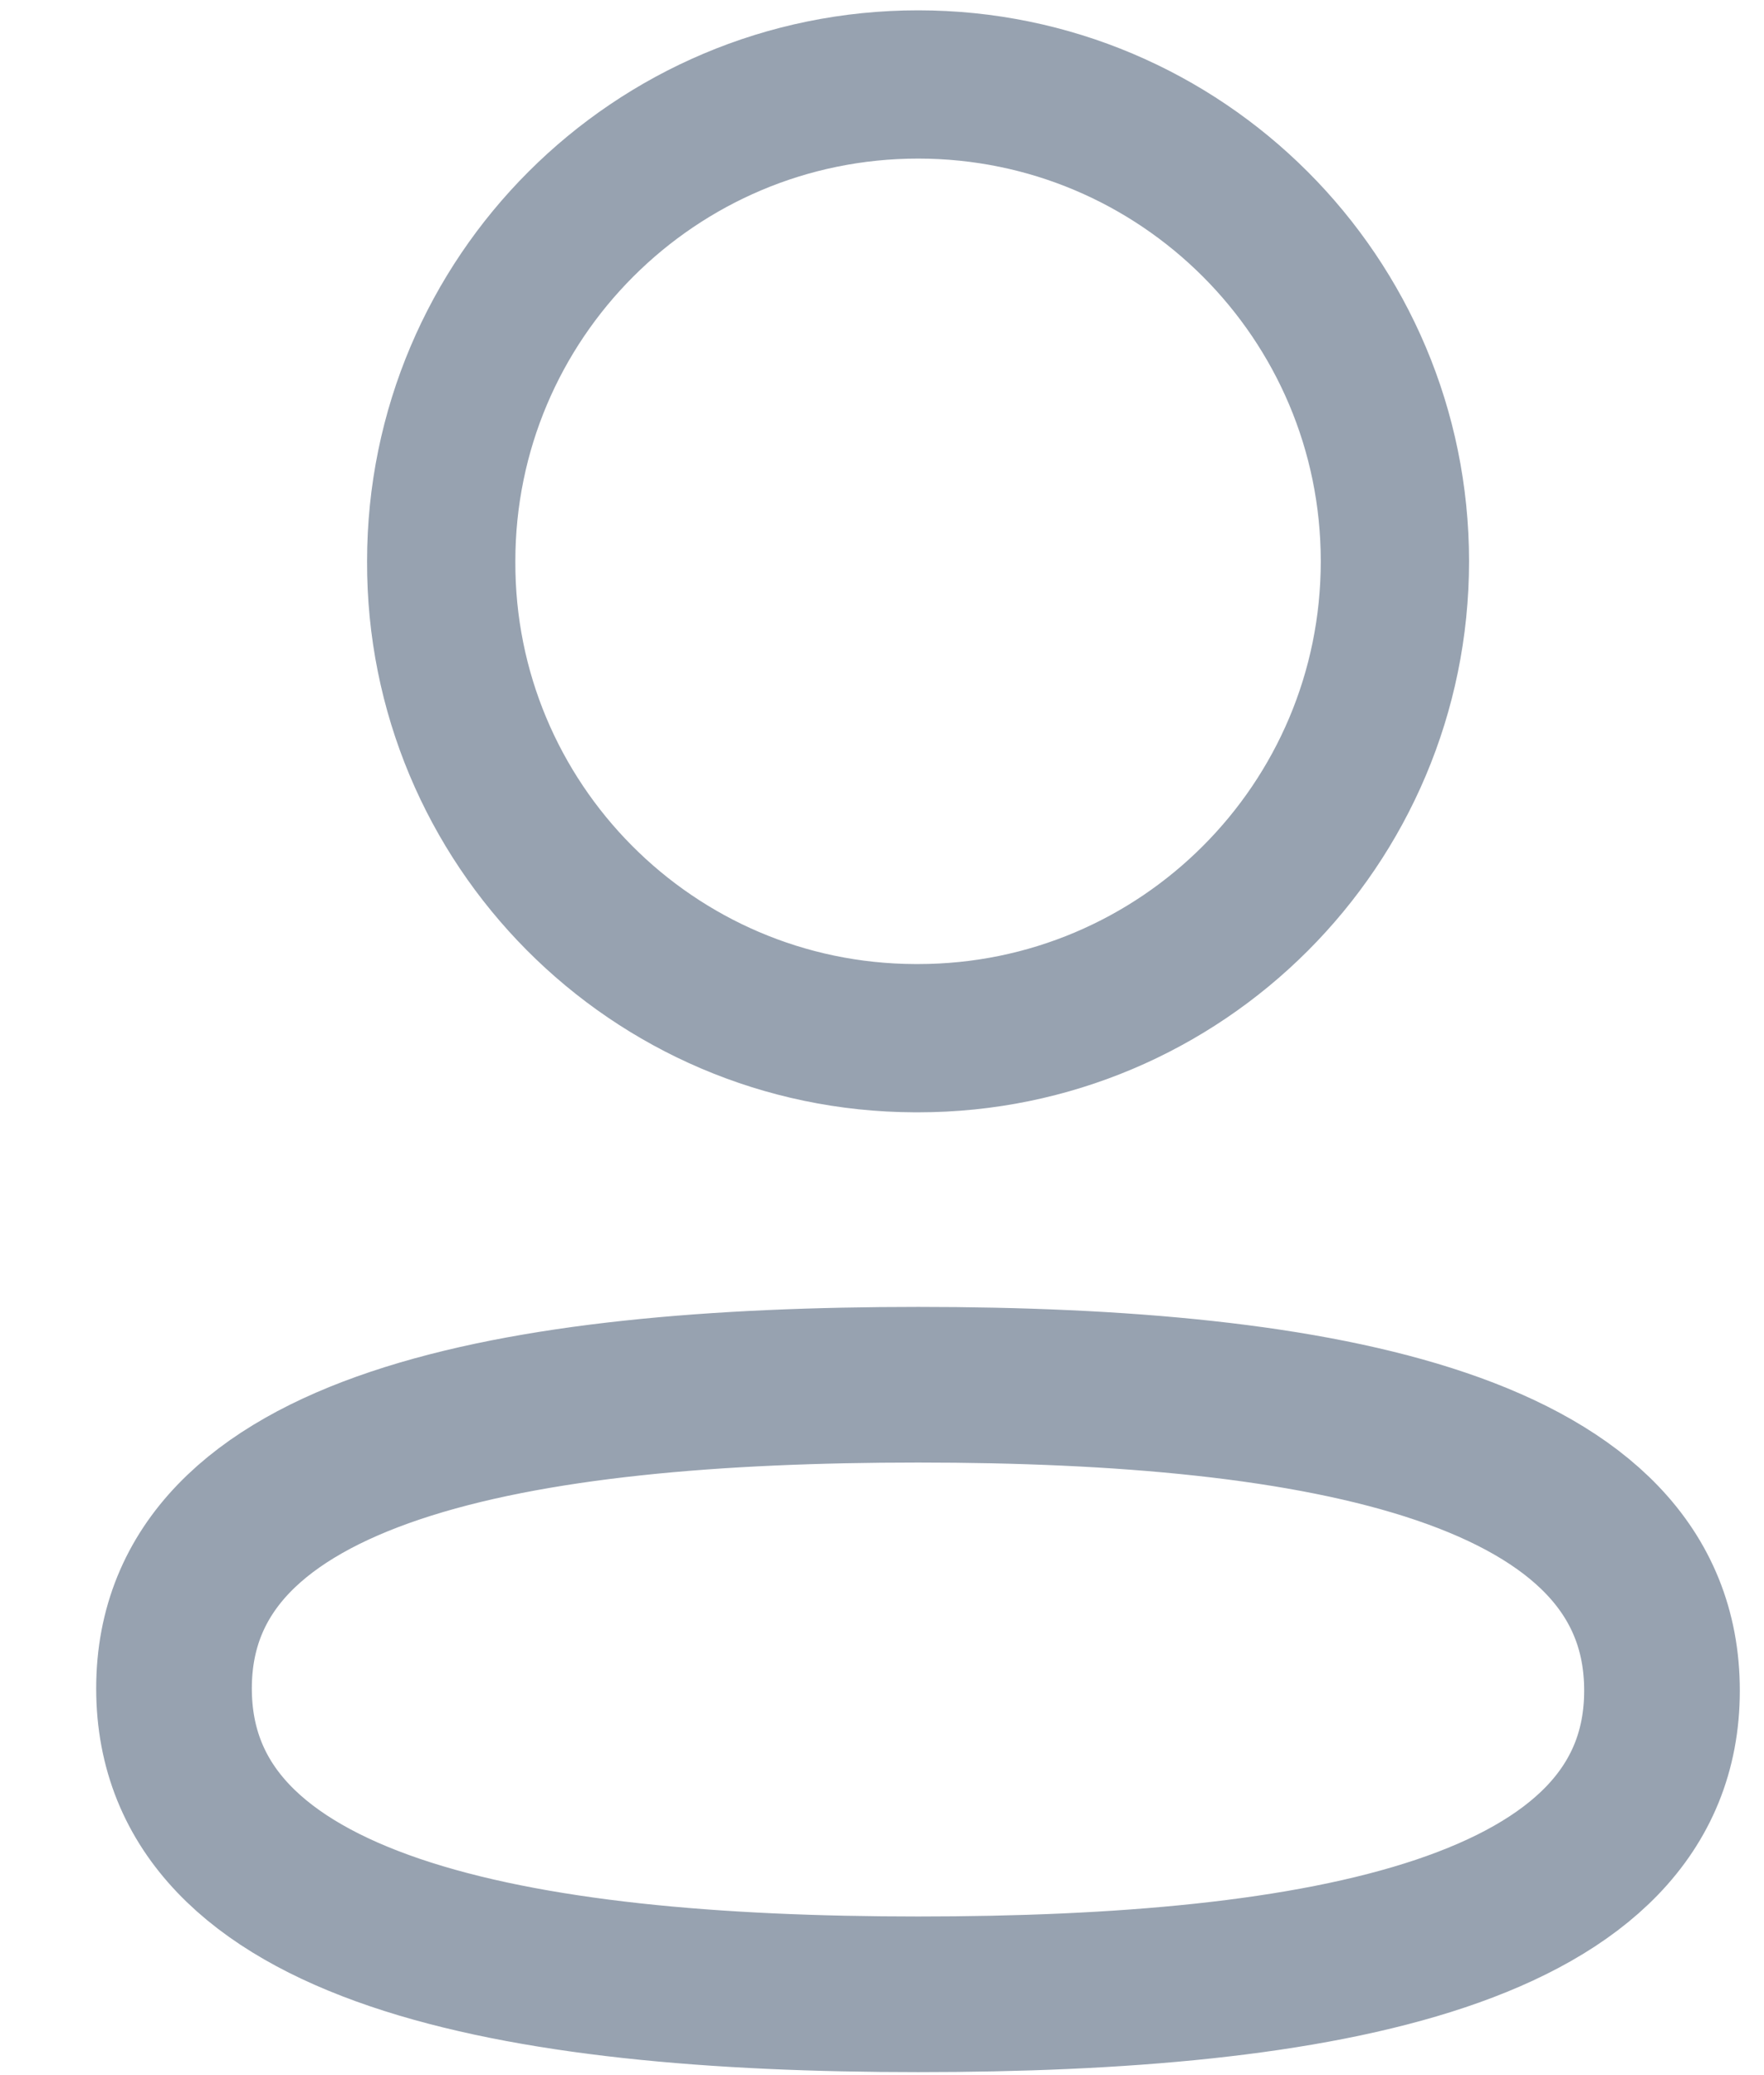 <svg width="17" height="20" viewBox="0 0 17 20" fill="none" xmlns="http://www.w3.org/2000/svg">
<path fill-rule="evenodd" clip-rule="evenodd" d="M8.848 13.346C4.98 13.346 1.677 13.931 1.677 16.273C1.677 18.615 4.959 19.221 8.848 19.221C12.716 19.221 16.017 18.635 16.017 16.294C16.017 13.953 12.736 13.346 8.848 13.346Z" stroke="#97A2B0" stroke-width="1.5" stroke-linecap="round" stroke-linejoin="round"/>
<path fill-rule="evenodd" clip-rule="evenodd" d="M8.848 10.006C11.386 10.006 13.443 7.948 13.443 5.41C13.443 2.872 11.386 0.814 8.848 0.814C6.31 0.814 4.252 2.872 4.252 5.41C4.243 7.939 6.287 9.997 8.816 10.006H8.848Z" stroke="#97A2B0" stroke-width="1.429" stroke-linecap="round" stroke-linejoin="round"/>
</svg>
